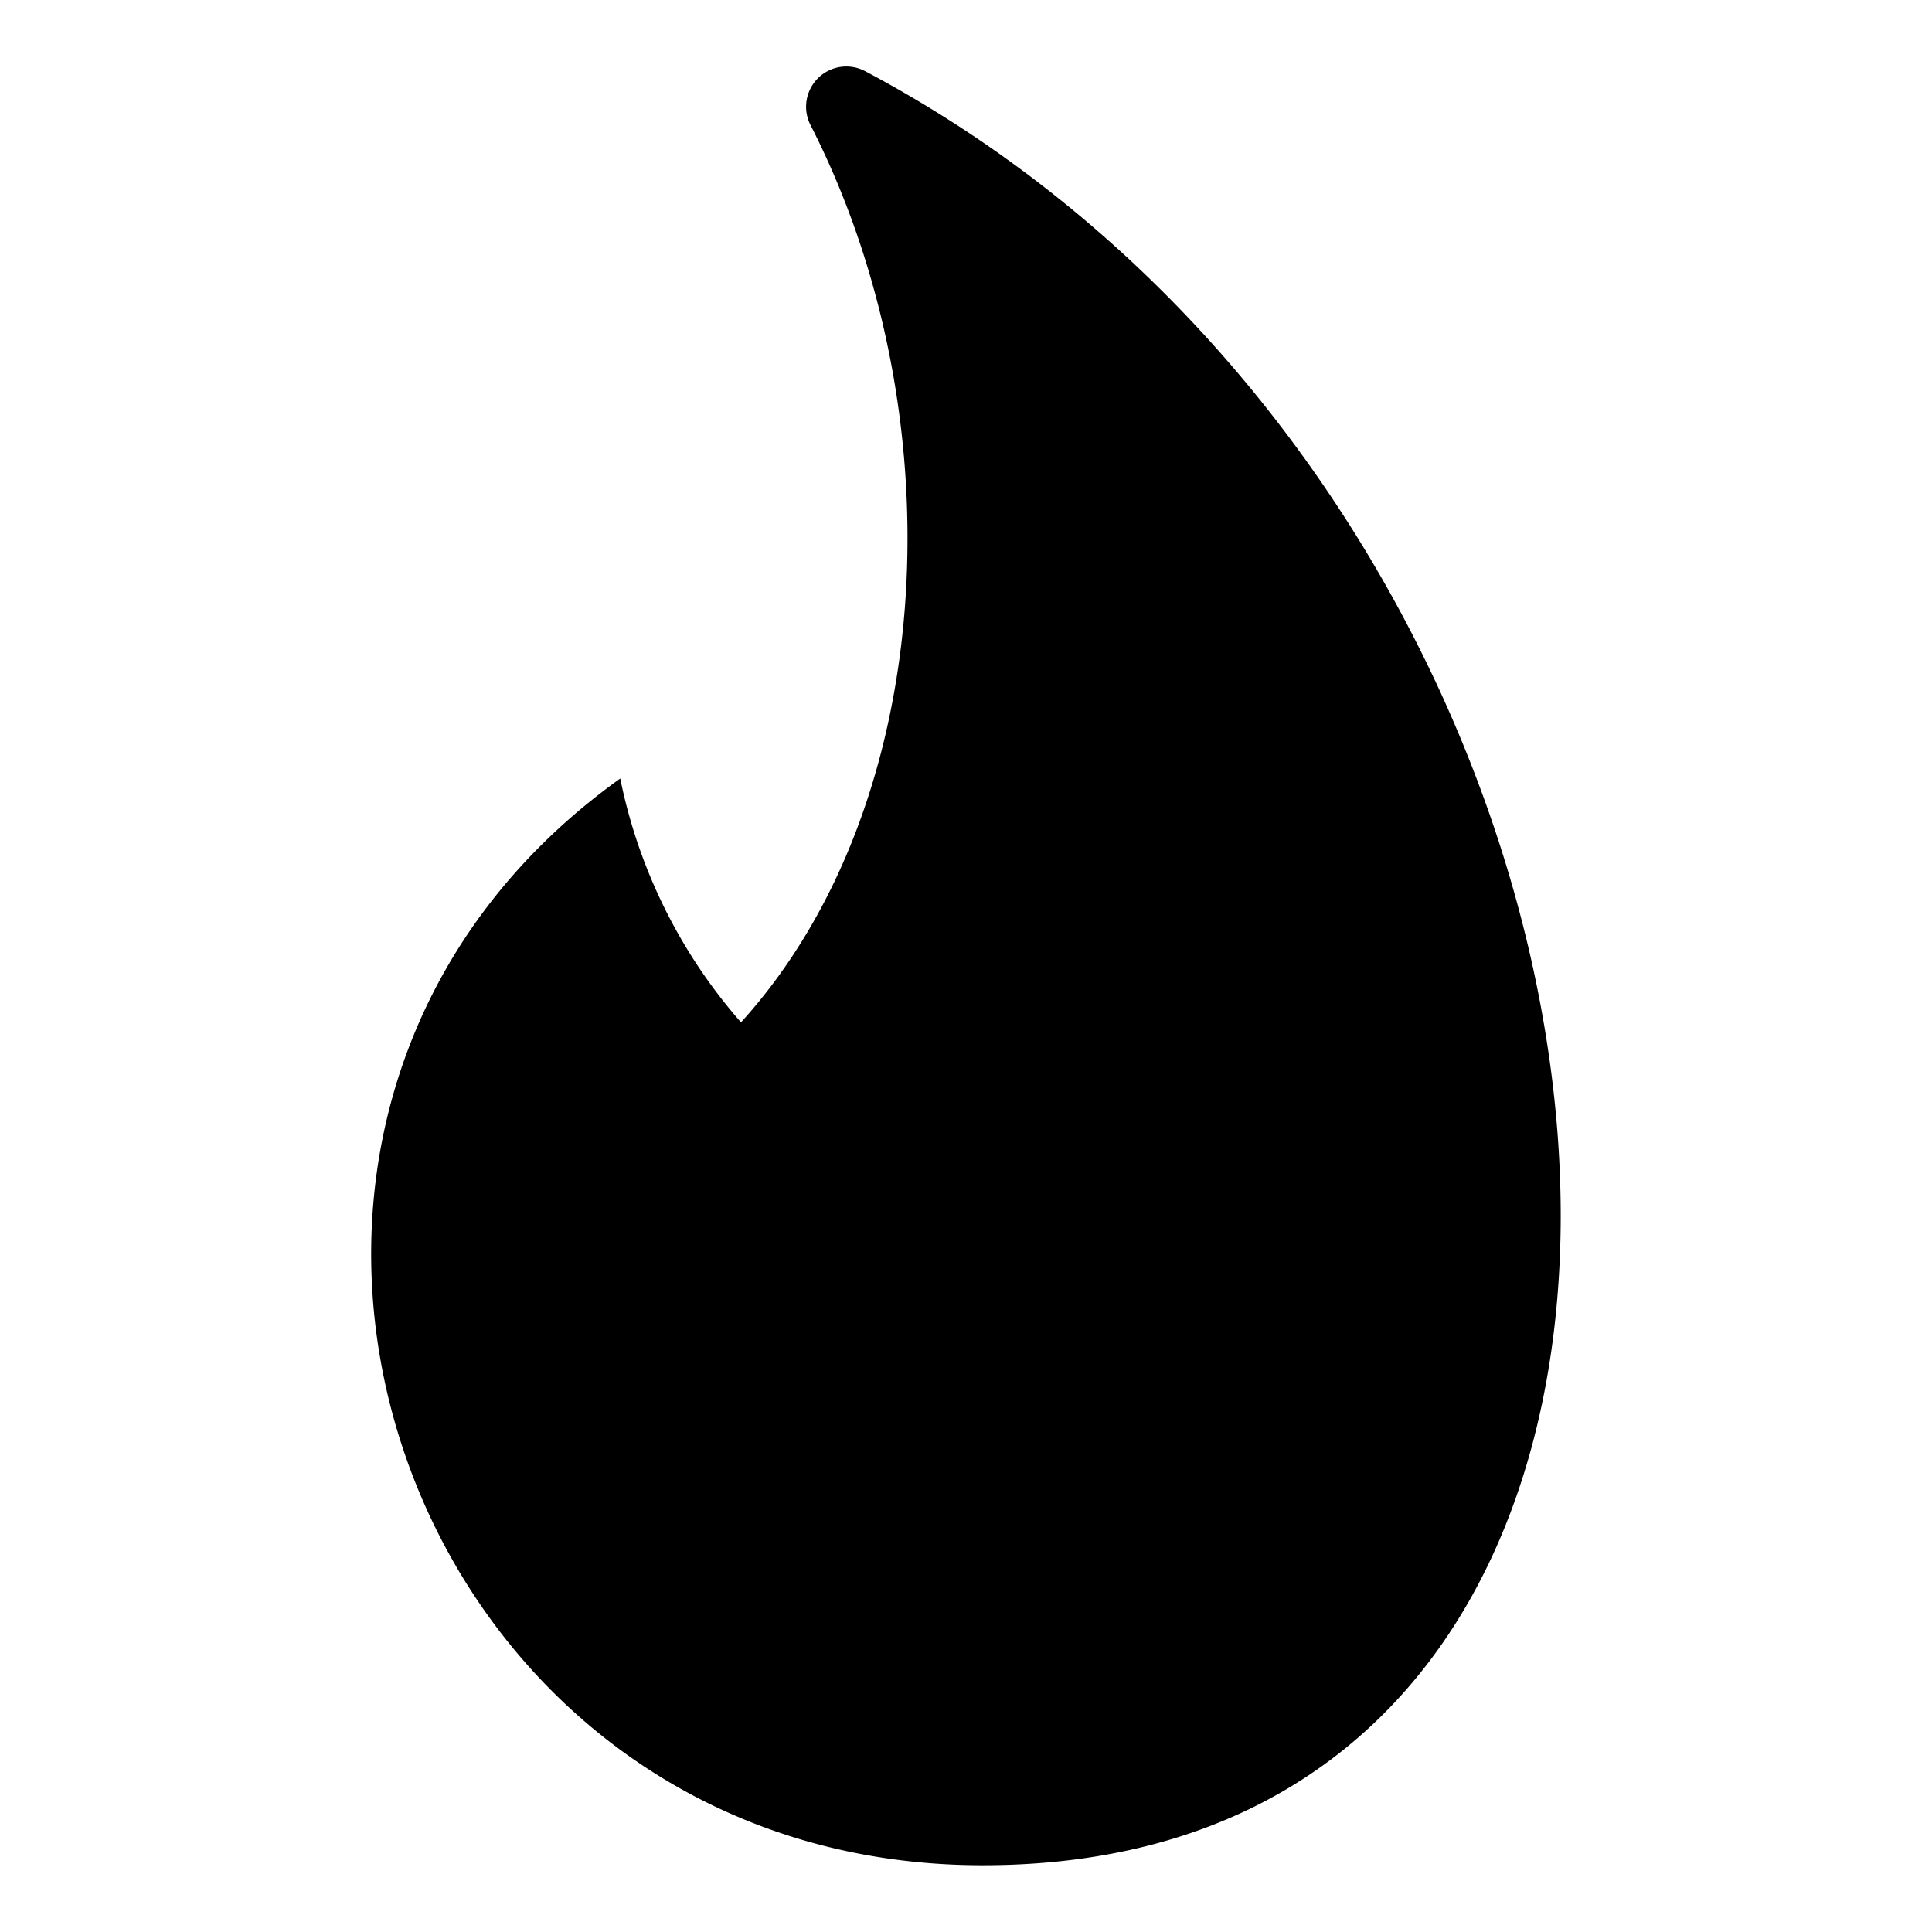 <svg viewBox="0 0 24 24" xmlns="http://www.w3.org/2000/svg">
            <g stroke-linecap="round" stroke-linejoin="round">
                <path d="M10.747.884a.5.5 0 0 0-.679.669C11.883 5.1 11.69 9.959 9.205 12.7a6.568 6.568 0 0 1-1.5-3.029c-5.9 4.225-2.789 13.5 4.5 13.5 10.47.004 9.073-16.706-1.458-22.287Z" />
                <path d="M12.705 14.175c.99 1.763-1.512 4.294-3 3.944a2.494 2.494 0 0 0 2.454 2.056c3.624 0 3.229-5 .546-6Z" />
            </g>
        </svg>